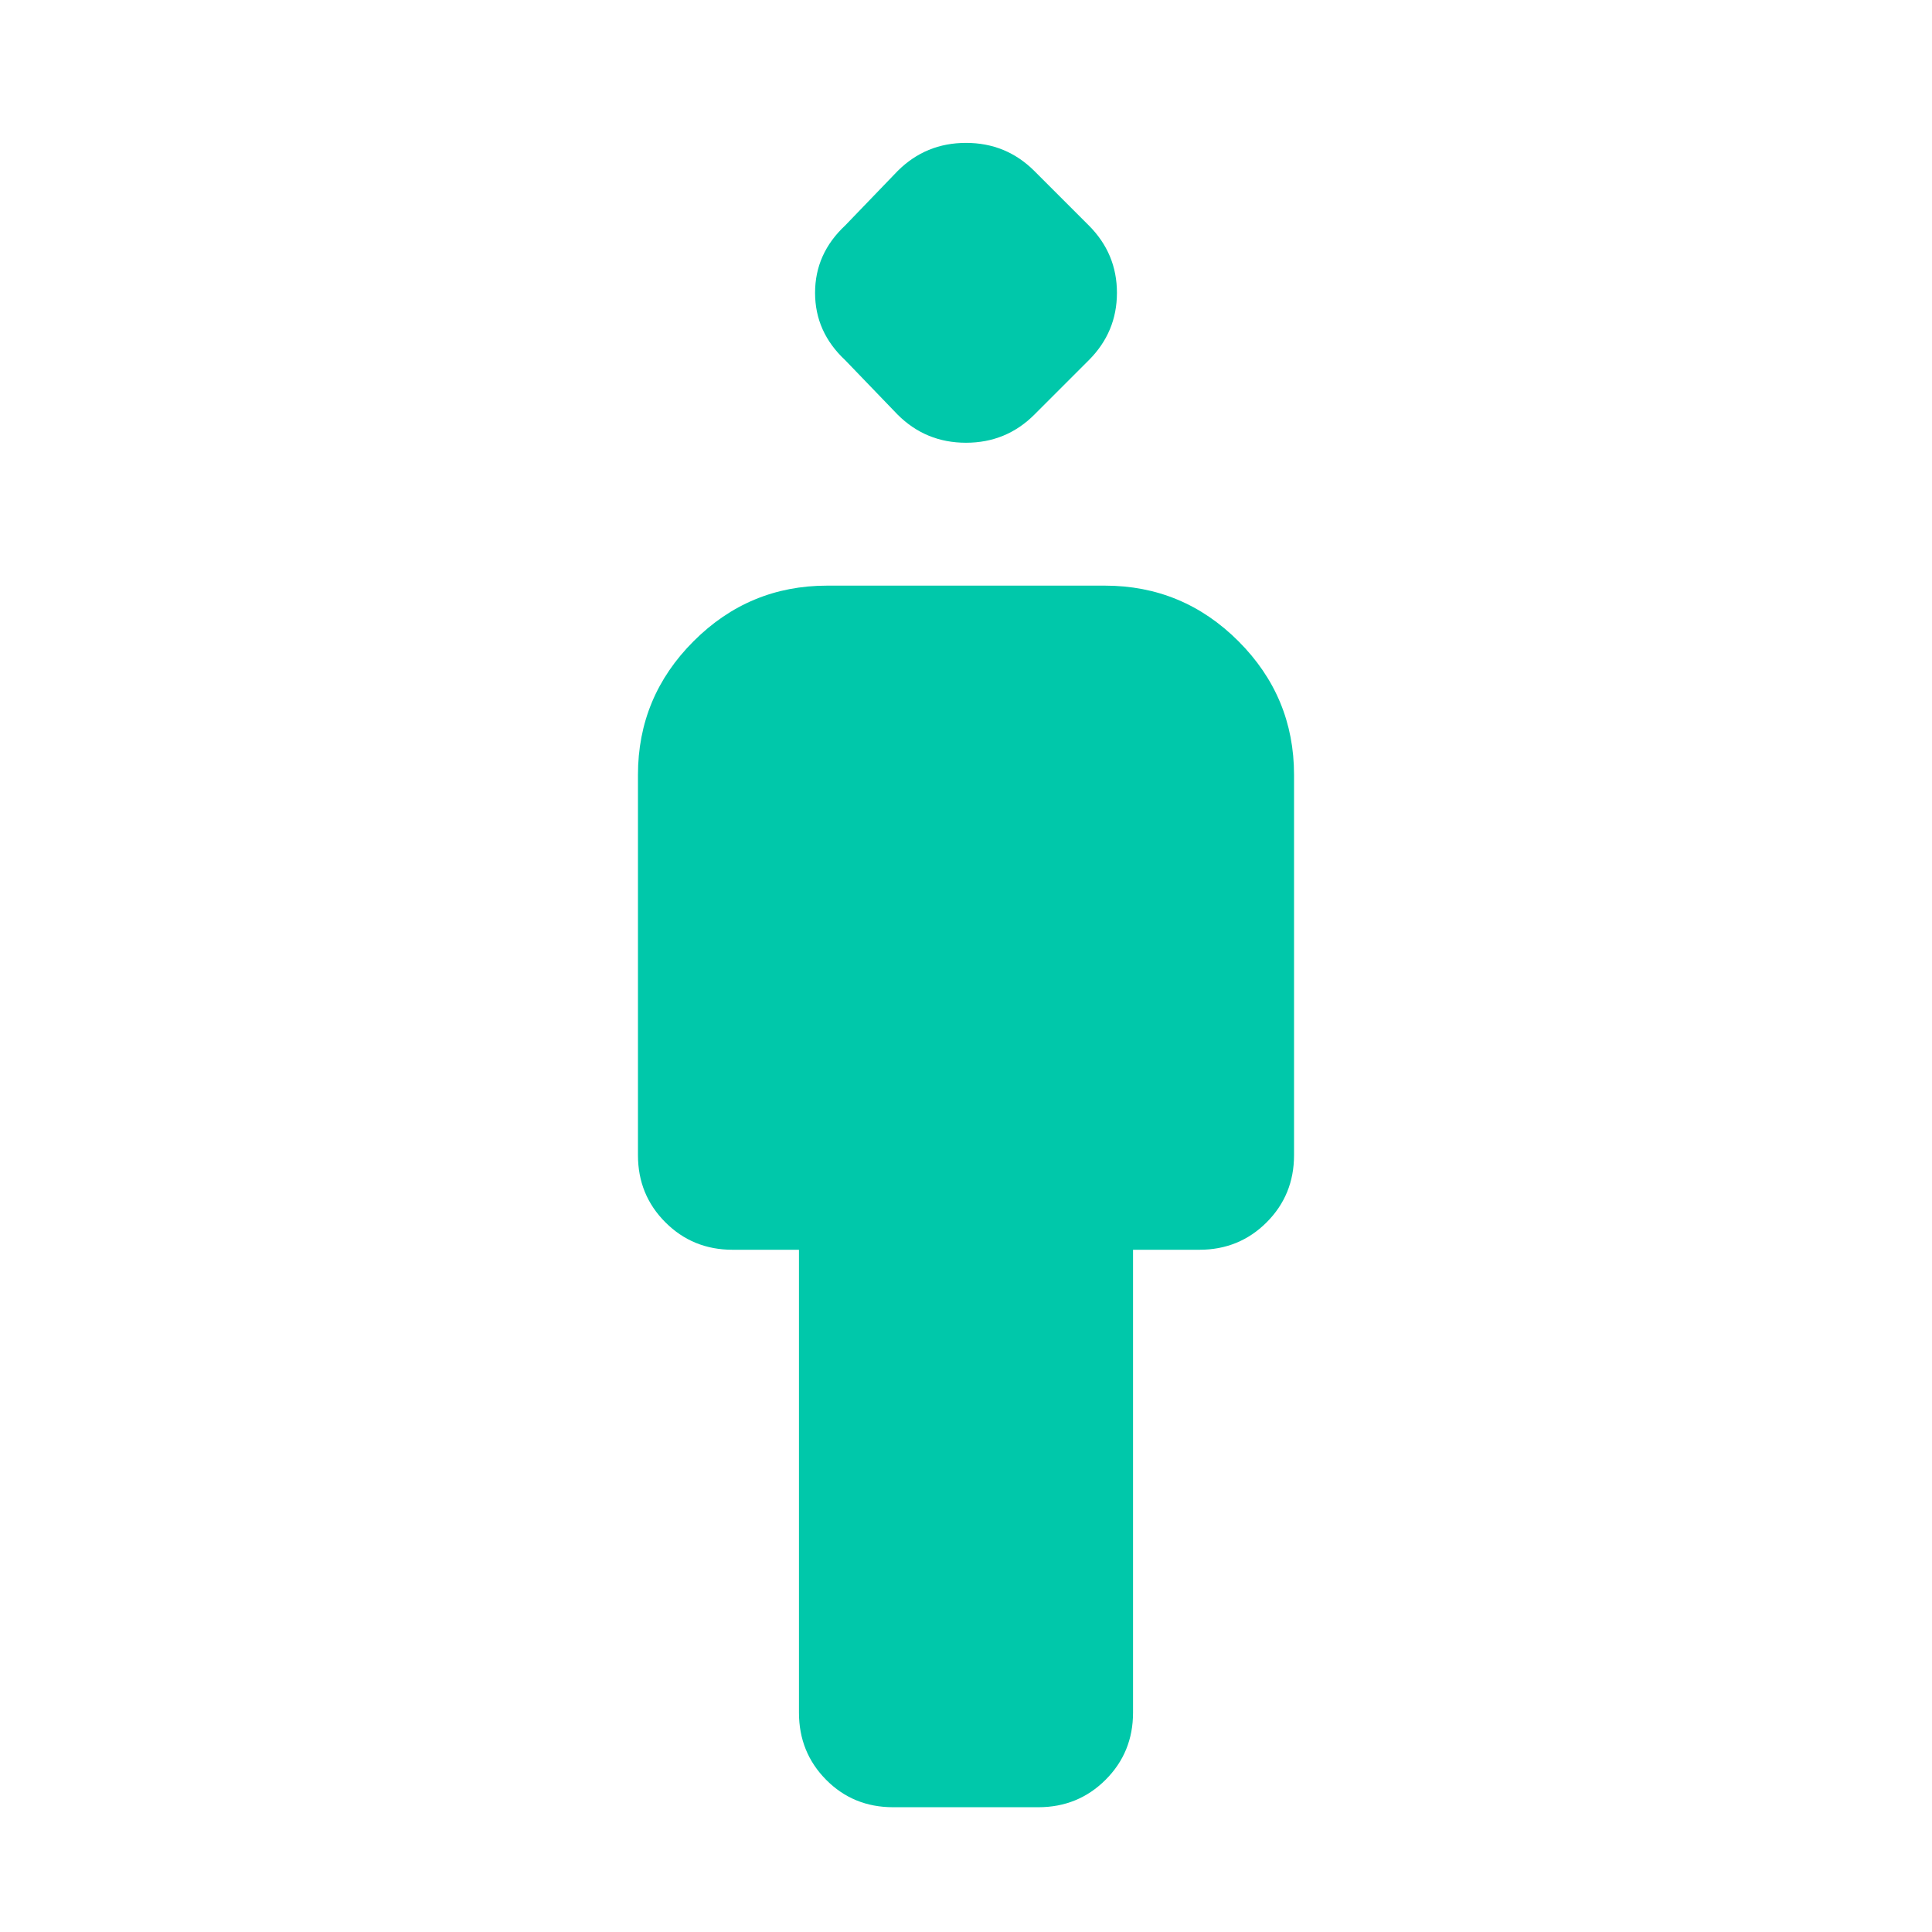 <svg xmlns="http://www.w3.org/2000/svg" height="48" viewBox="0 -960 960 960" width="48"><path fill="rgb(0, 200, 170)" d="M397-109v-230h-33q-19.75 0-33.37-13.63Q317-366.25 317-386v-189q0-38.75 27.63-66.38Q372.25-669 411-669h138q38.75 0 66.38 27.62Q643-613.75 643-575v189q0 19.75-13.62 33.37Q615.75-339 596-339h-33v230q0 19.75-13.65 33.37Q535.71-62 515.93-62h-72.15Q424-62 410.5-75.63 397-89.25 397-109Zm49-645-26-27q-15-14-15-33.5t15-33.5l26-27q14-14 34-14t34 14l27 27q14 14 14 33.5T541-781l-27 27q-14 14-34 14t-34-14Z"/></svg>